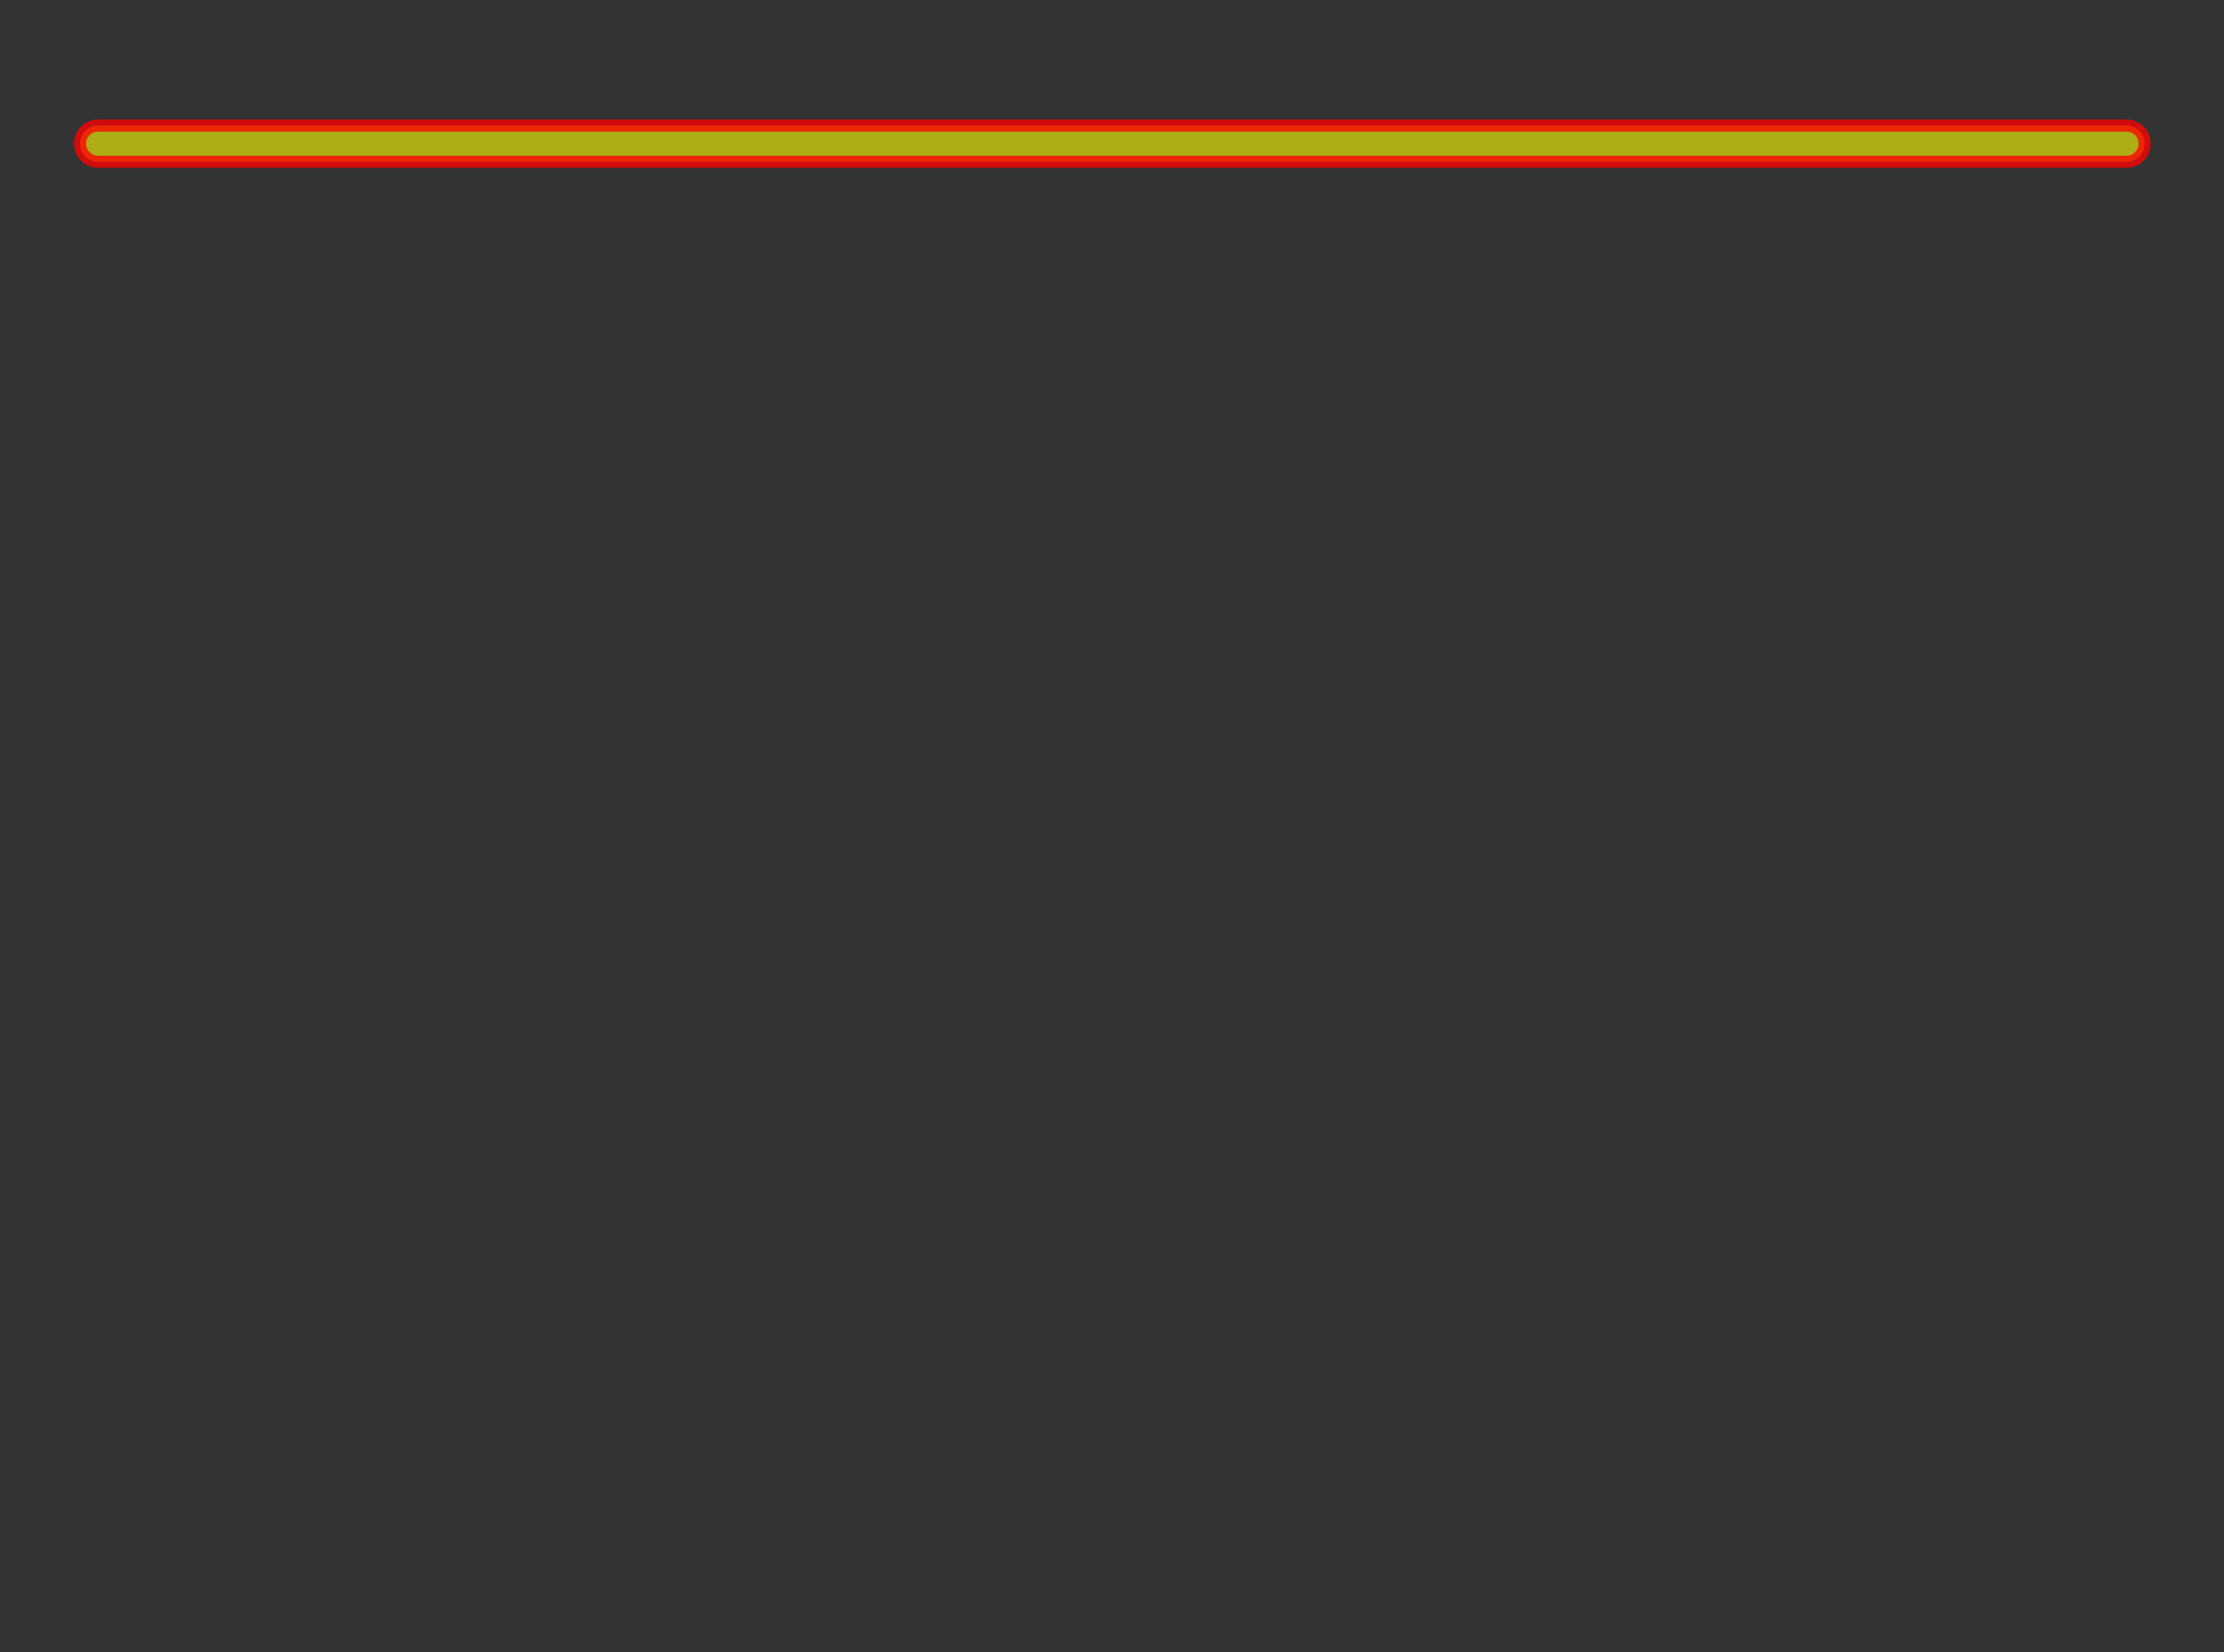 <?xml version="1.0" encoding="UTF-8" standalone="no"?>
<!-- Created with Inkscape (http://www.inkscape.org/) -->

<svg
   width="184.265mm"
   height="136.89mm"
   viewBox="0 0 184.265 136.89"
   version="1.1"
   id="svg1"
   xml:space="preserve"
   inkscape:version="1.3 (0e150ed6c4, 2023-07-21)"
   sodipodi:docname="CopperCutGNDx7.svg"
   xmlns:inkscape="http://www.inkscape.org/namespaces/inkscape"
   xmlns:sodipodi="http://sodipodi.sourceforge.net/DTD/sodipodi-0.dtd"
   xmlns="http://www.w3.org/2000/svg"
   xmlns:svg="http://www.w3.org/2000/svg"><rect x="0" y="0" width="184.265" height="136.89" fill="#333333" stroke="none"/><sodipodi:namedview
     id="namedview1"
     pagecolor="#ffffff"
     bordercolor="#666666"
     borderopacity="1.0"
     inkscape:showpageshadow="2"
     inkscape:pageopacity="0.0"
     inkscape:pagecheckerboard="0"
     inkscape:deskcolor="#d1d1d1"
     inkscape:document-units="mm"
     inkscape:zoom="2.4235767"
     inkscape:cx="270.88064"
     inkscape:cy="196.81655"
     inkscape:current-layer="svg1"
     showgrid="false"
     showguides="false" /><defs
     id="defs1"><rect
       x="60.218"
       y="177.599"
       width="705.16"
       height="58.909"
       id="rect2" /><rect
       x="60.218"
       y="177.599"
       width="705.16"
       height="58.909"
       id="rect11" /><rect
       x="60.218"
       y="177.599"
       width="705.16"
       height="58.909"
       id="rect12" /><rect
       x="60.218"
       y="177.599"
       width="705.16"
       height="58.909"
       id="rect13" /><rect
       x="60.218"
       y="177.599"
       width="705.16"
       height="58.909"
       id="rect14" /><rect
       x="60.218"
       y="177.599"
       width="705.16"
       height="58.909"
       id="rect15" /><rect
       x="60.218"
       y="177.599"
       width="705.16"
       height="58.909"
       id="rect16" /><rect
       x="60.218"
       y="177.599"
       width="705.16"
       height="58.909"
       id="rect39" /><rect
       x="60.218"
       y="177.599"
       width="705.16"
       height="58.909"
       id="rect40" /><rect
       x="60.218"
       y="177.599"
       width="705.16"
       height="58.909"
       id="rect41" /><rect
       x="60.218"
       y="177.599"
       width="705.16"
       height="58.909"
       id="rect42" /><rect
       x="60.218"
       y="177.599"
       width="705.16"
       height="58.909"
       id="rect43" /><rect
       x="60.218"
       y="177.599"
       width="705.16"
       height="58.909"
       id="rect44" /><rect
       x="60.218"
       y="177.599"
       width="705.16"
       height="58.909"
       id="rect45" /></defs><g
     inkscape:groupmode="layer"
     id="layer7"
     inkscape:label="CopperCut"><path
       style="color:#000000;opacity:0.77;fill:#ffff00;fill-opacity:0.773;stroke:#ff0000;stroke-linecap:round;-inkscape-stroke:none"
       d="m 22.312,54.205 a 1.5,1.5 0 0 0 -1.5,1.5 1.5,1.5 0 0 0 1.5,1.5 h 168.057 a 1.5,1.5 0 0 0 1.5,-1.5 1.5,1.5 0 0 0 -1.5,-1.5 z"
       id="path419"
       transform="translate(-14.18,-43.803)" /></g></svg>
